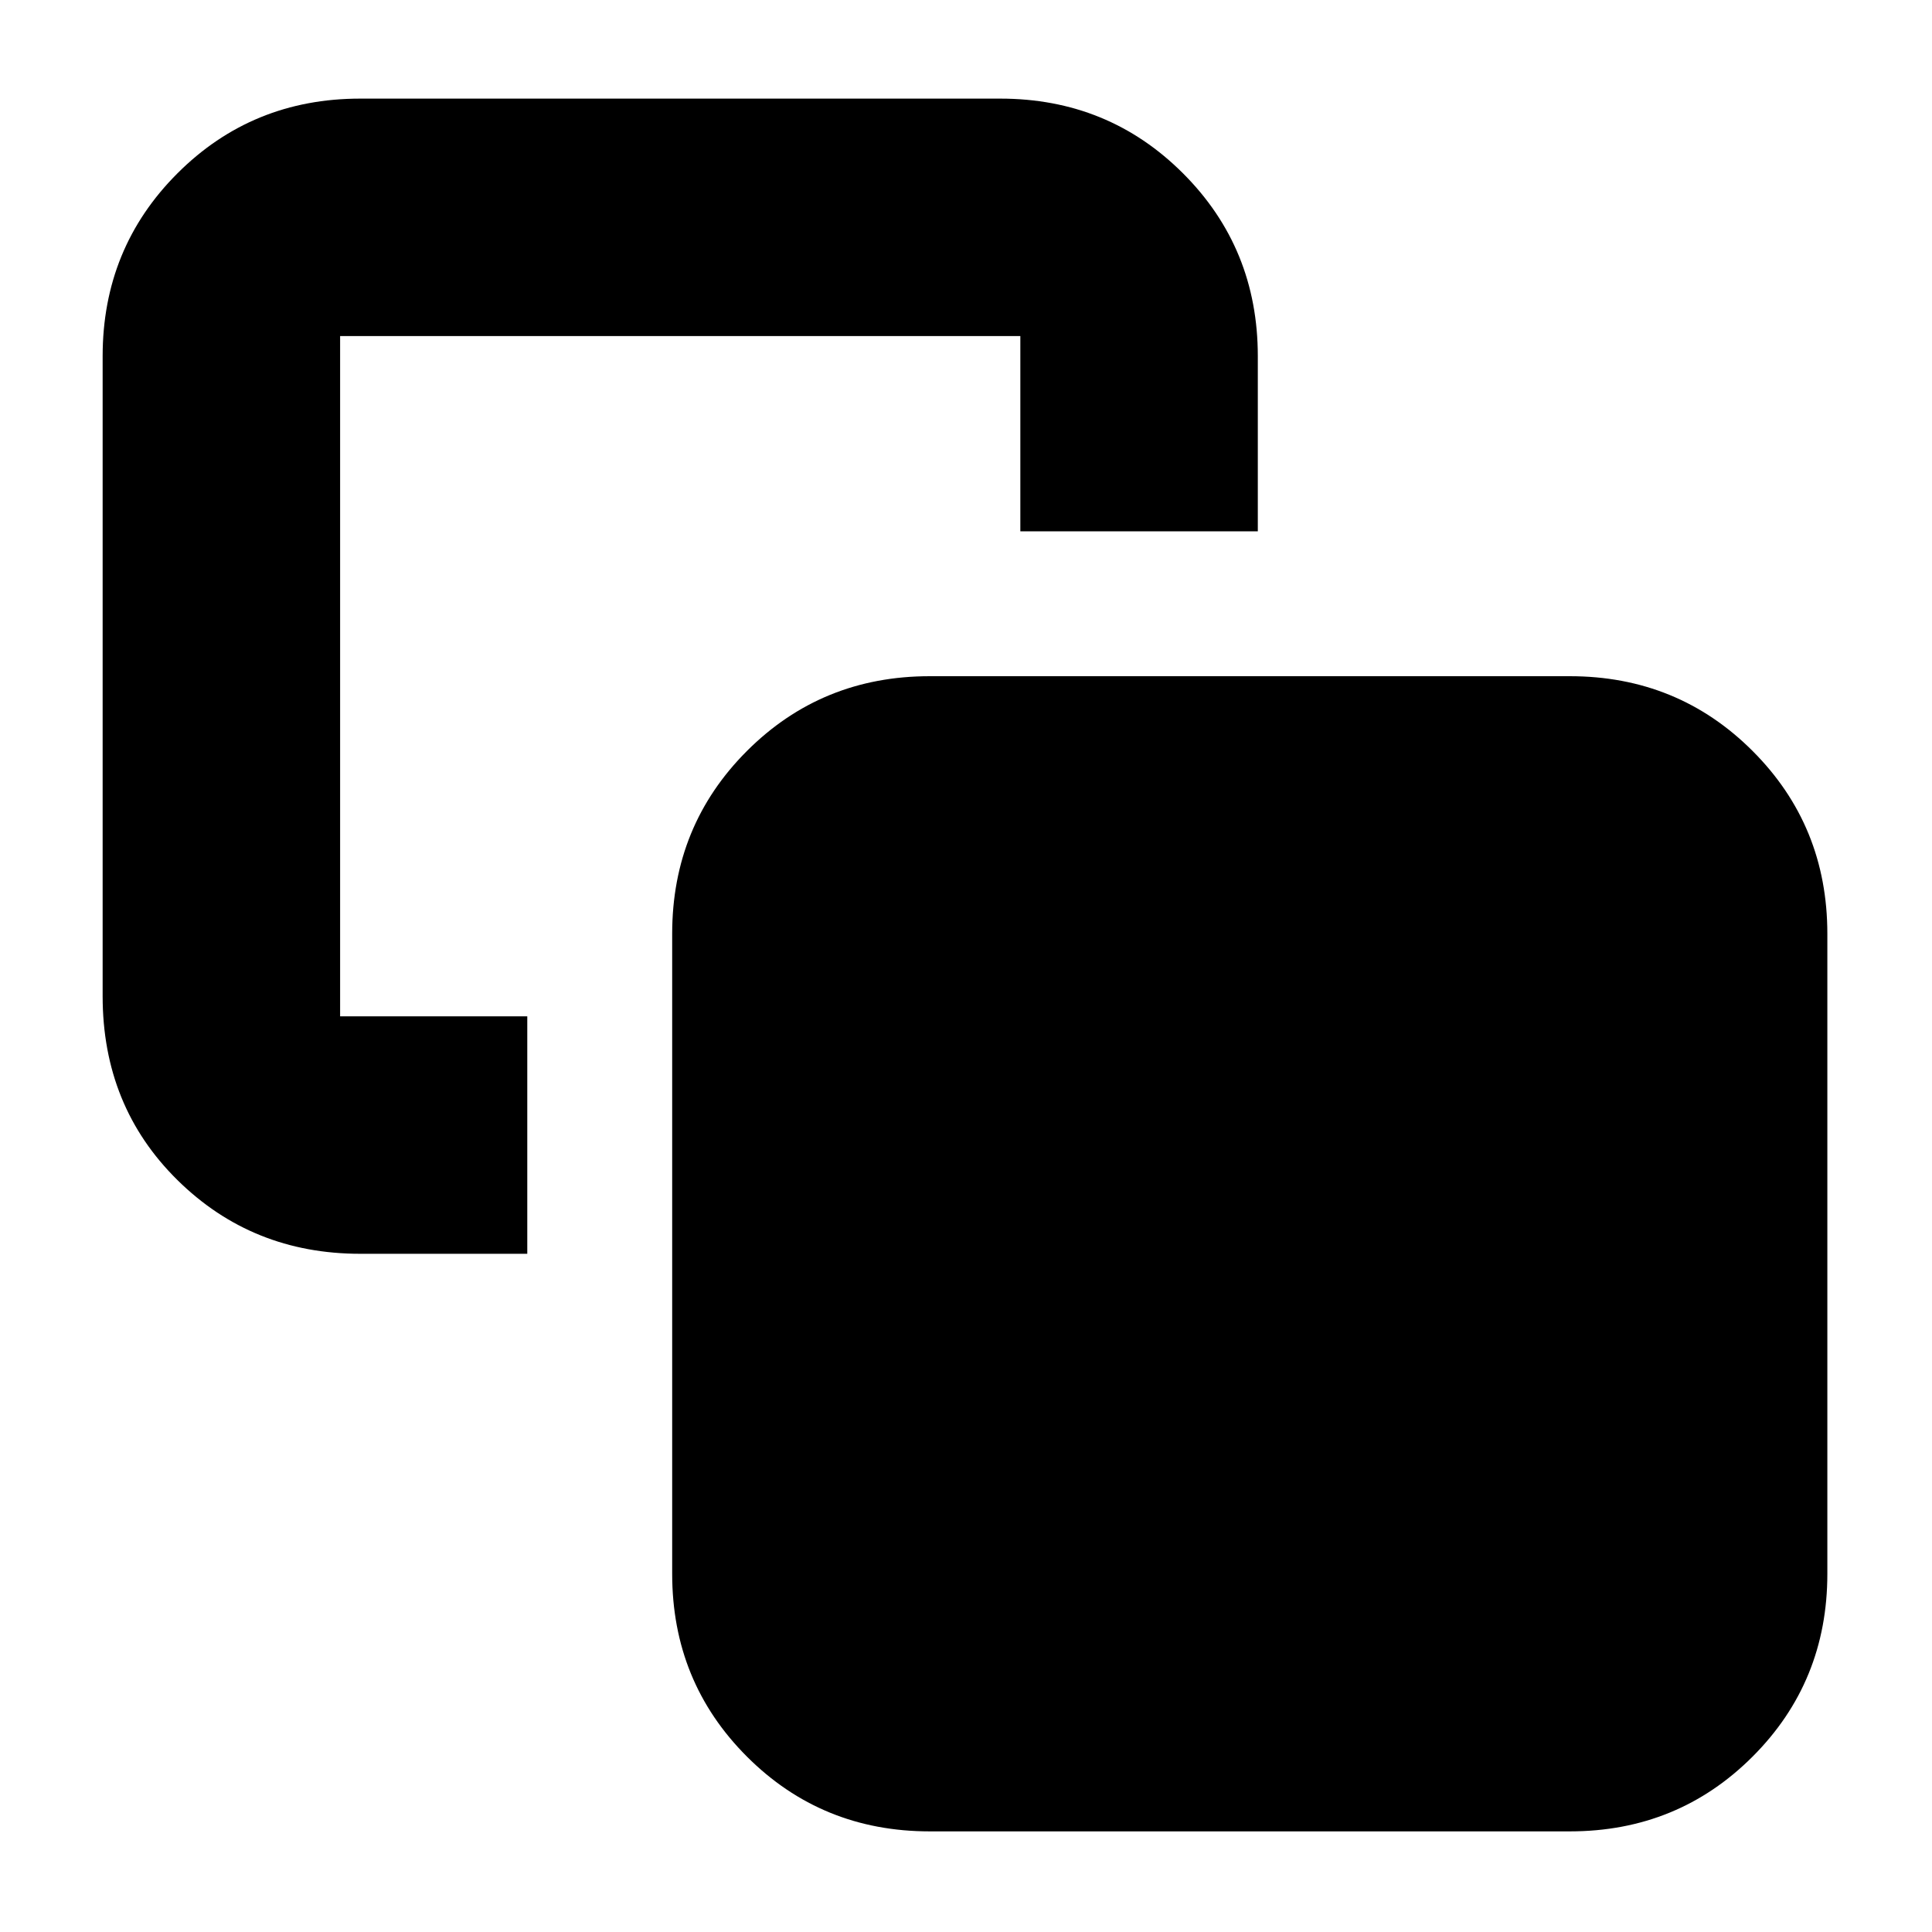 <svg xmlns="http://www.w3.org/2000/svg" height="20" viewBox="0 -960 960 960" width="20"><path d="M262-455v118h-83q-53.7 0-90.85-36.65Q51-410.3 51-465v-318q0-53.7 37.15-90.85Q125.3-911 179-911h318q53.7 0 90.85 37.15Q625-836.7 625-783v87H507v-97H169v338h93ZM462-50q-53.7 0-90.85-37.15Q334-124.3 334-178v-318q0-53.7 37.15-90.85Q408.3-624 462-624h318q53.7 0 90.85 37.15Q908-549.7 908-496v318q0 53.7-37.15 90.85Q833.7-50 780-50H462Z"/></svg>